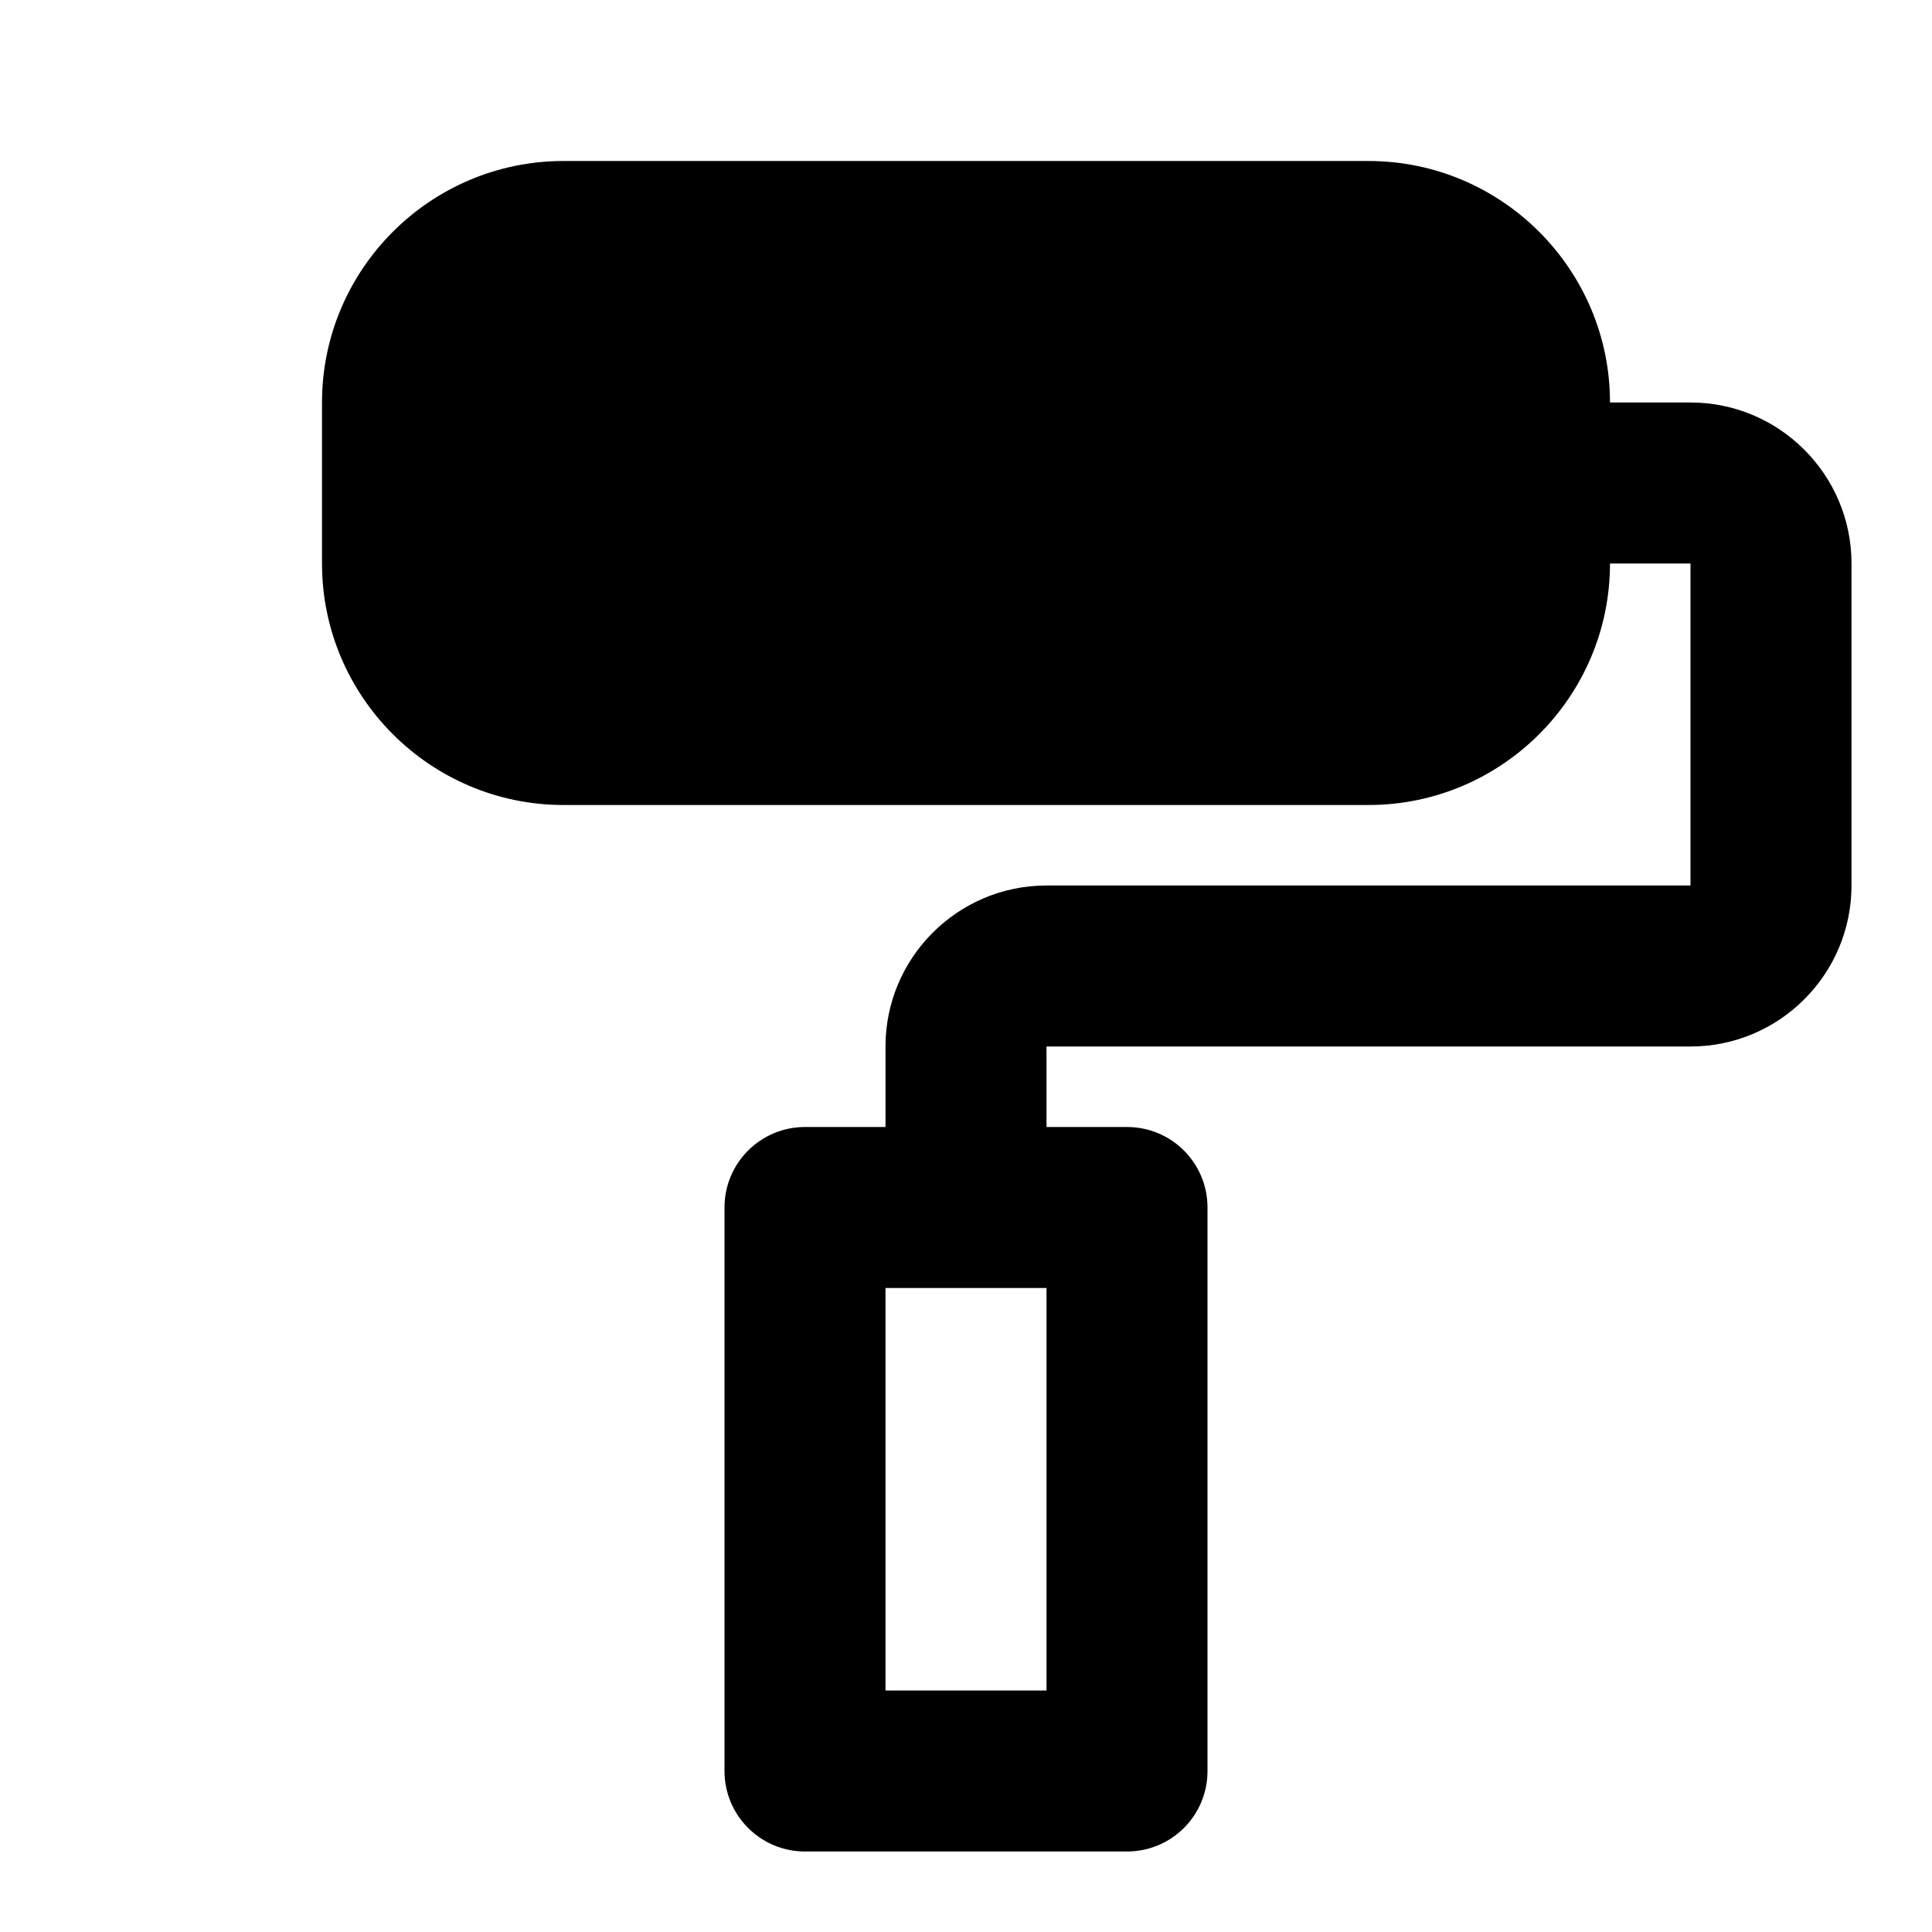 <svg width="24" height="24" viewBox="0 0 24 24" fill="none" xmlns="http://www.w3.org/2000/svg">
<path d="M21 5H20C20 3.346 18.654 2 17 2H7C5.346 2 4 3.346 4 5V7C4 8.654 5.346 10 7 10H17C18.654 10 20 8.654 20 7H21V11H13C11.897 11 11 11.897 11 13V14H10C9.448 14 9 14.447 9 15V22C9 22.553 9.448 23 10 23H14C14.553 23 15 22.553 15 22V15C15 14.447 14.553 14 14 14H13V13H21C22.103 13 23 12.103 23 11V7C23 5.897 22.103 5 21 5ZM13 21H11V16H13V21Z" fill="black"/>
</svg>

